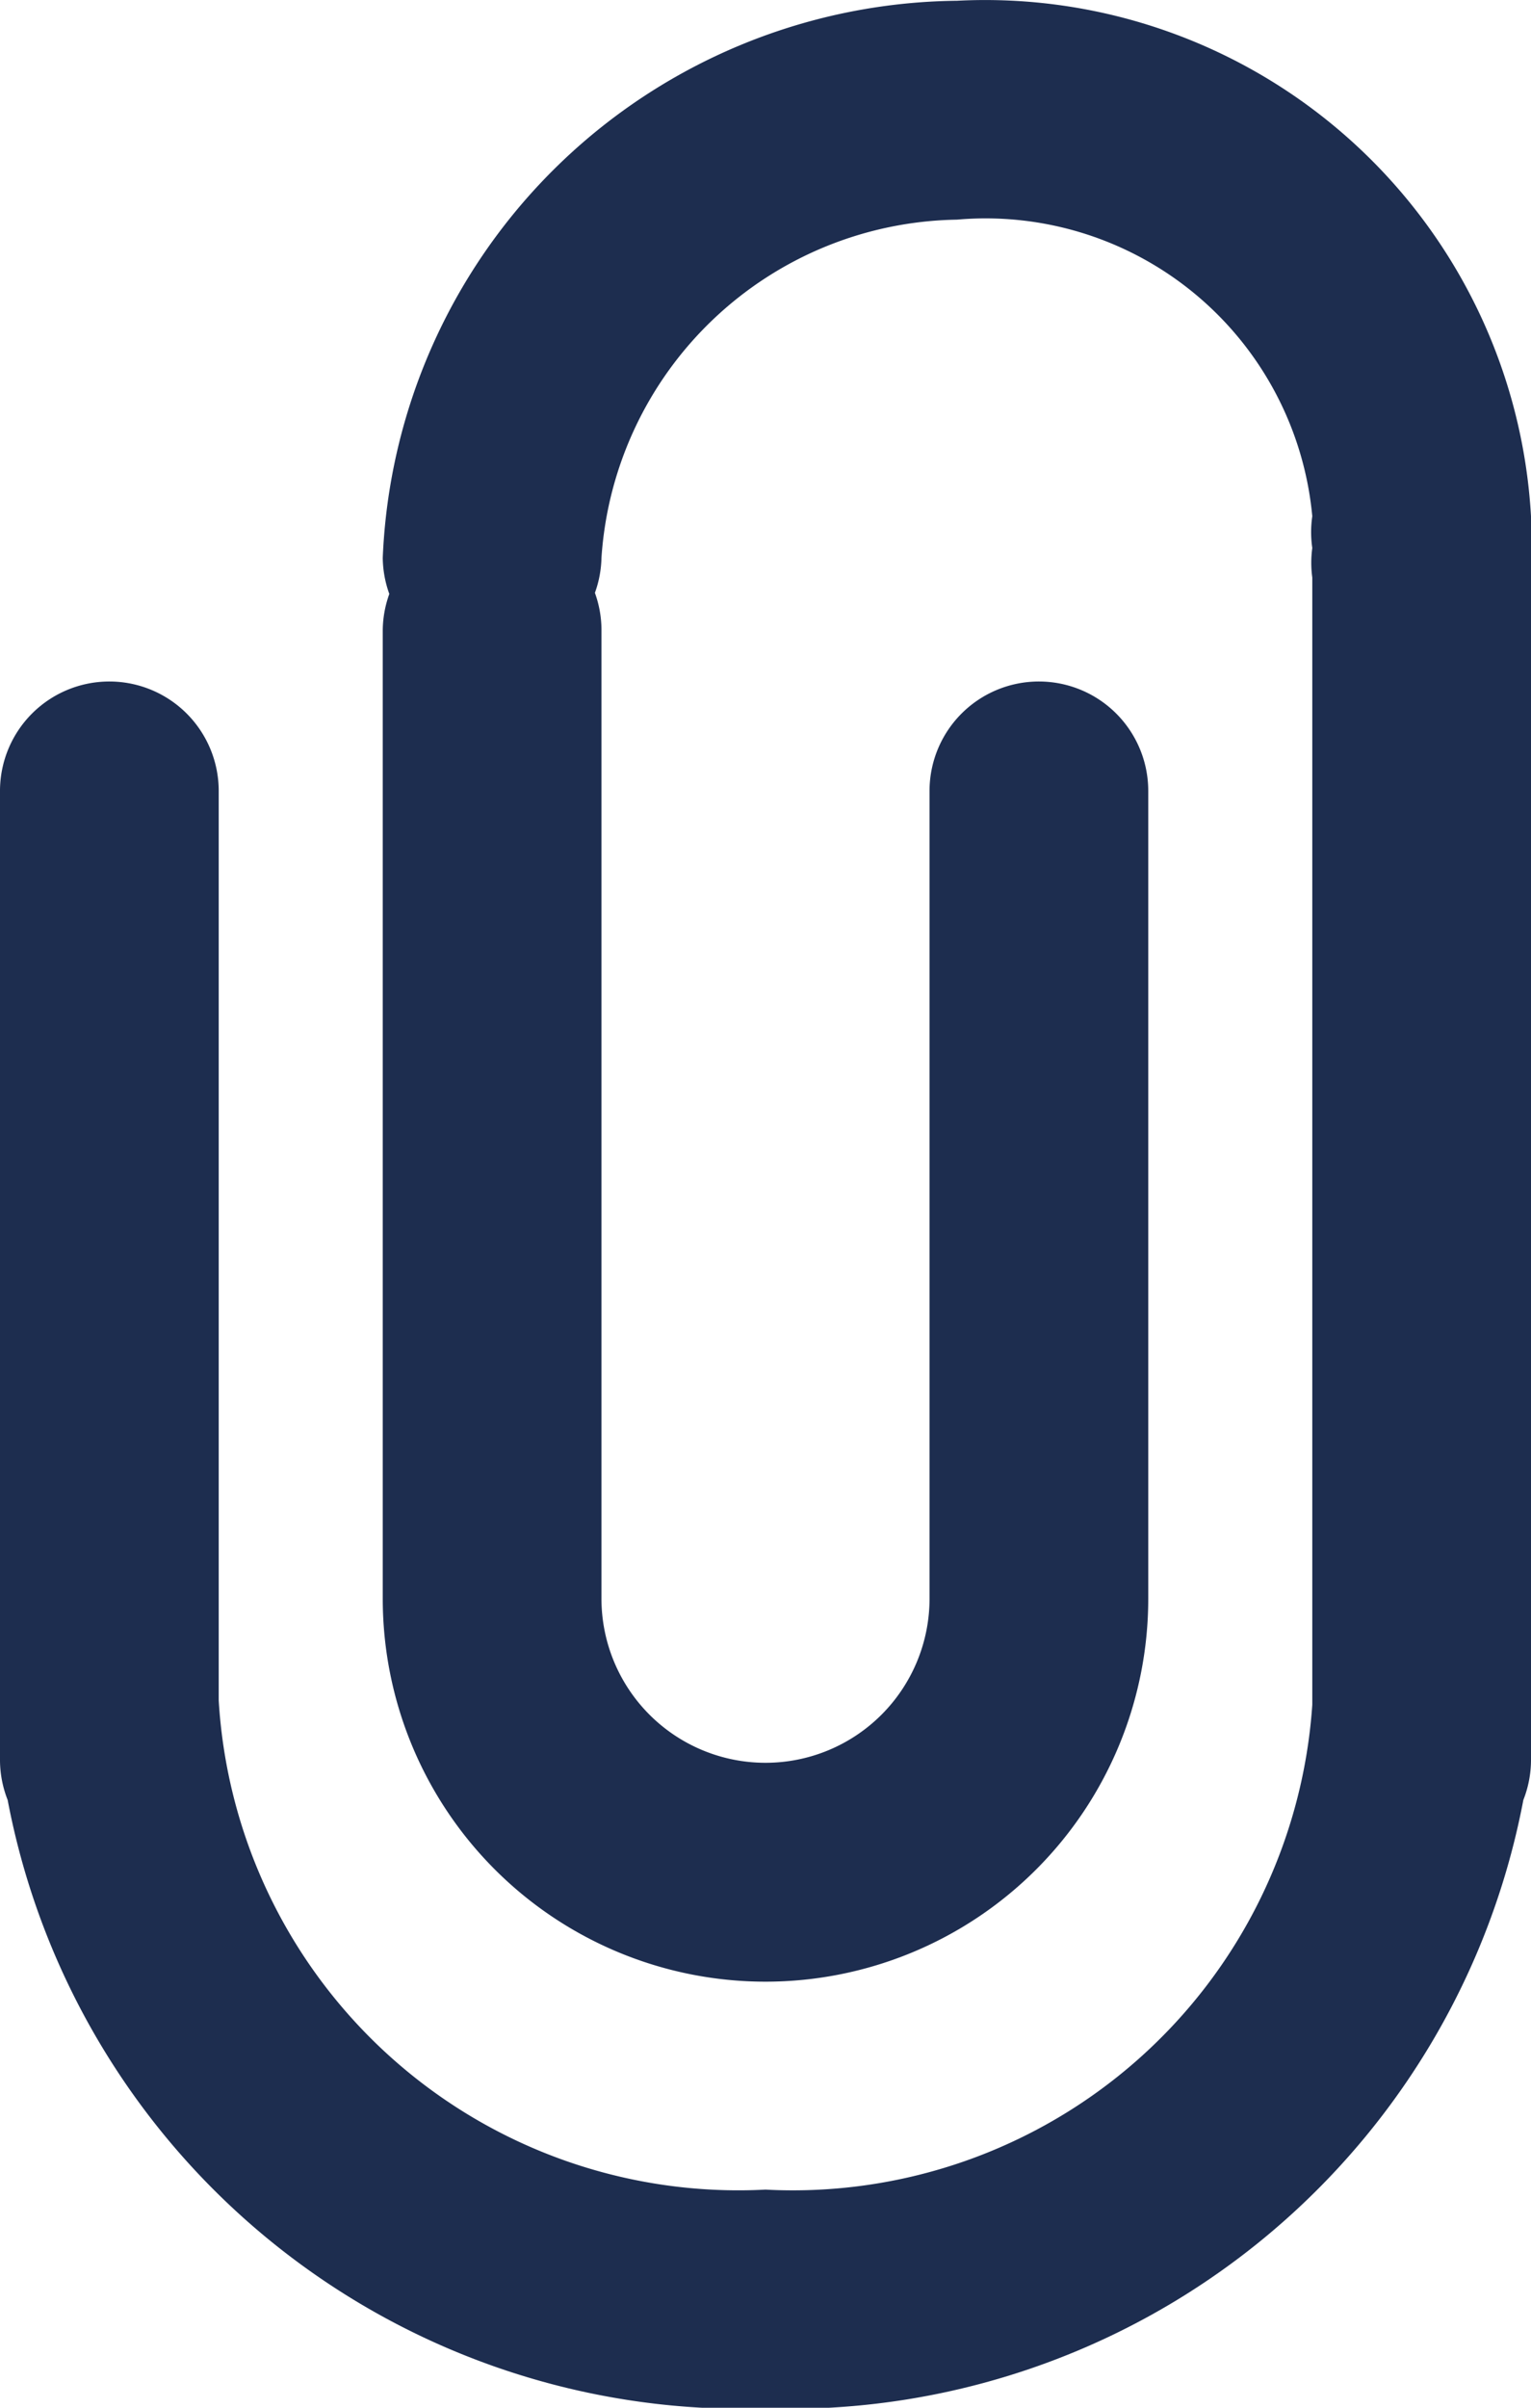 <svg xmlns="http://www.w3.org/2000/svg" xmlns:xlink="http://www.w3.org/1999/xlink" width="14" height="22" viewBox="0 0 14 22">
    <defs>
        <path id="a" d="M14 4.717A5 5 0 0 0 8.75.007a5.31 5.31 0 0 0-5.25 5.09 1 1 0 0 0 .06.33 1 1 0 0 0-.06.33v8.85a3.5 3.5 0 0 0 7 0v-7.38a1 1 0 0 0-2 0v7.38a1.5 1.5 0 0 1-3 0v-8.86a1 1 0 0 0-.06-.33 1 1 0 0 0 .06-.32 3.31 3.31 0 0 1 3.25-3.09A3 3 0 0 1 12 4.717a1 1 0 0 0 0 .29 1 1 0 0 0 0 .27v10.3a4.76 4.76 0 0 1-5 4.43 4.76 4.76 0 0 1-5-4.47v-8.31a1 1 0 1 0-2 0v8.86a1 1 0 0 0 .07.36A6.84 6.84 0 0 0 7 22.007a6.84 6.84 0 0 0 6.93-5.56 1 1 0 0 0 .07-.36V5.257a1 1 0 0 0 0-.25 1 1 0 0 0 0-.29z"/>
    </defs>
    <use fill="#1D2D4F" fill-rule="nonzero" xlink:href="#a"/>
</svg>
